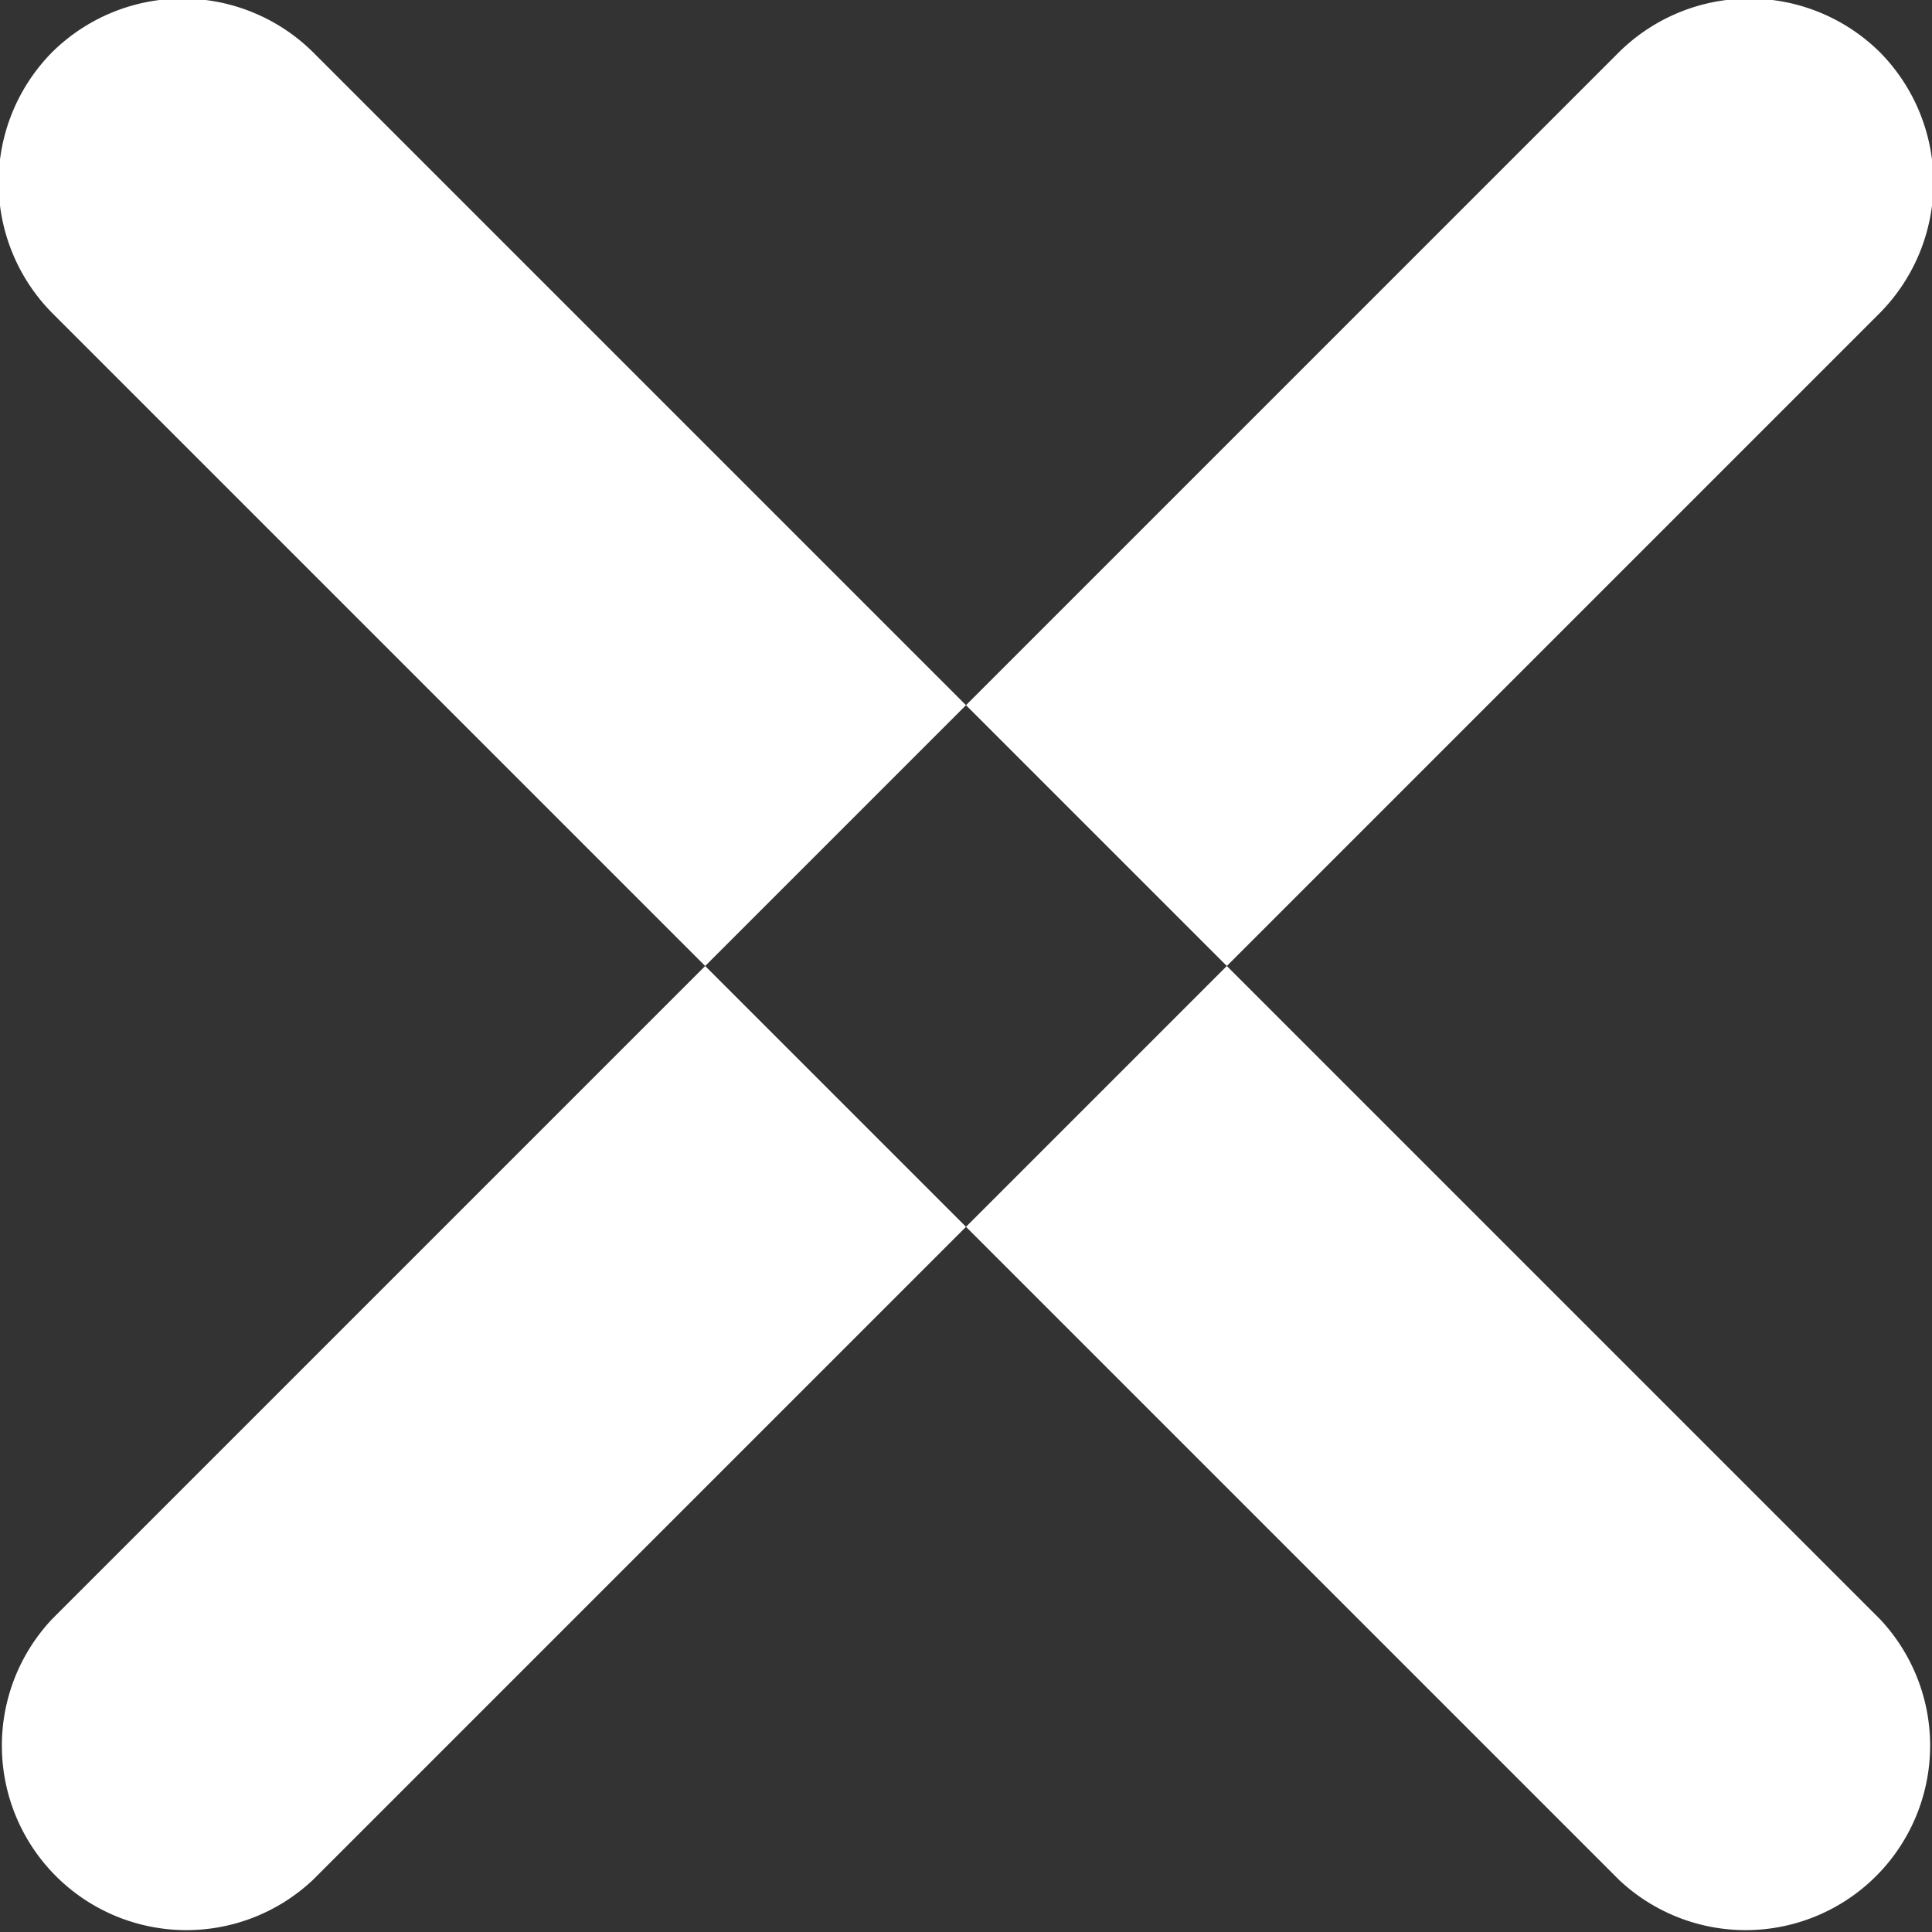 <svg xmlns="http://www.w3.org/2000/svg" width="10" height="10" viewBox="0 0 10 10">
  <rect x="0" y="0" width="10" height="10" fill="#333333" stroke="none"/>
<defs>
    <style>
      .cls-1 {
        fill: #fff;
        fill-rule: evenodd;
      }
    </style>
  </defs>
  <path id="Close_Icon" data-name="Close Icon" class="cls-1" d="M1150.73,1280.27a0.96,0.96,0,0,1,0,1.35l-8.11,8.11a0.955,0.955,0,0,1-1.35-1.35l8.11-8.11A0.96,0.96,0,0,1,1150.73,1280.27Zm-9.46,0a0.96,0.96,0,0,0,0,1.35l8.11,8.11a0.955,0.955,0,0,0,1.35-1.35l-8.11-8.11A0.96,0.96,0,0,0,1141.27,1280.27Z" transform="translate(-1141 -1280)"/>
</svg>
